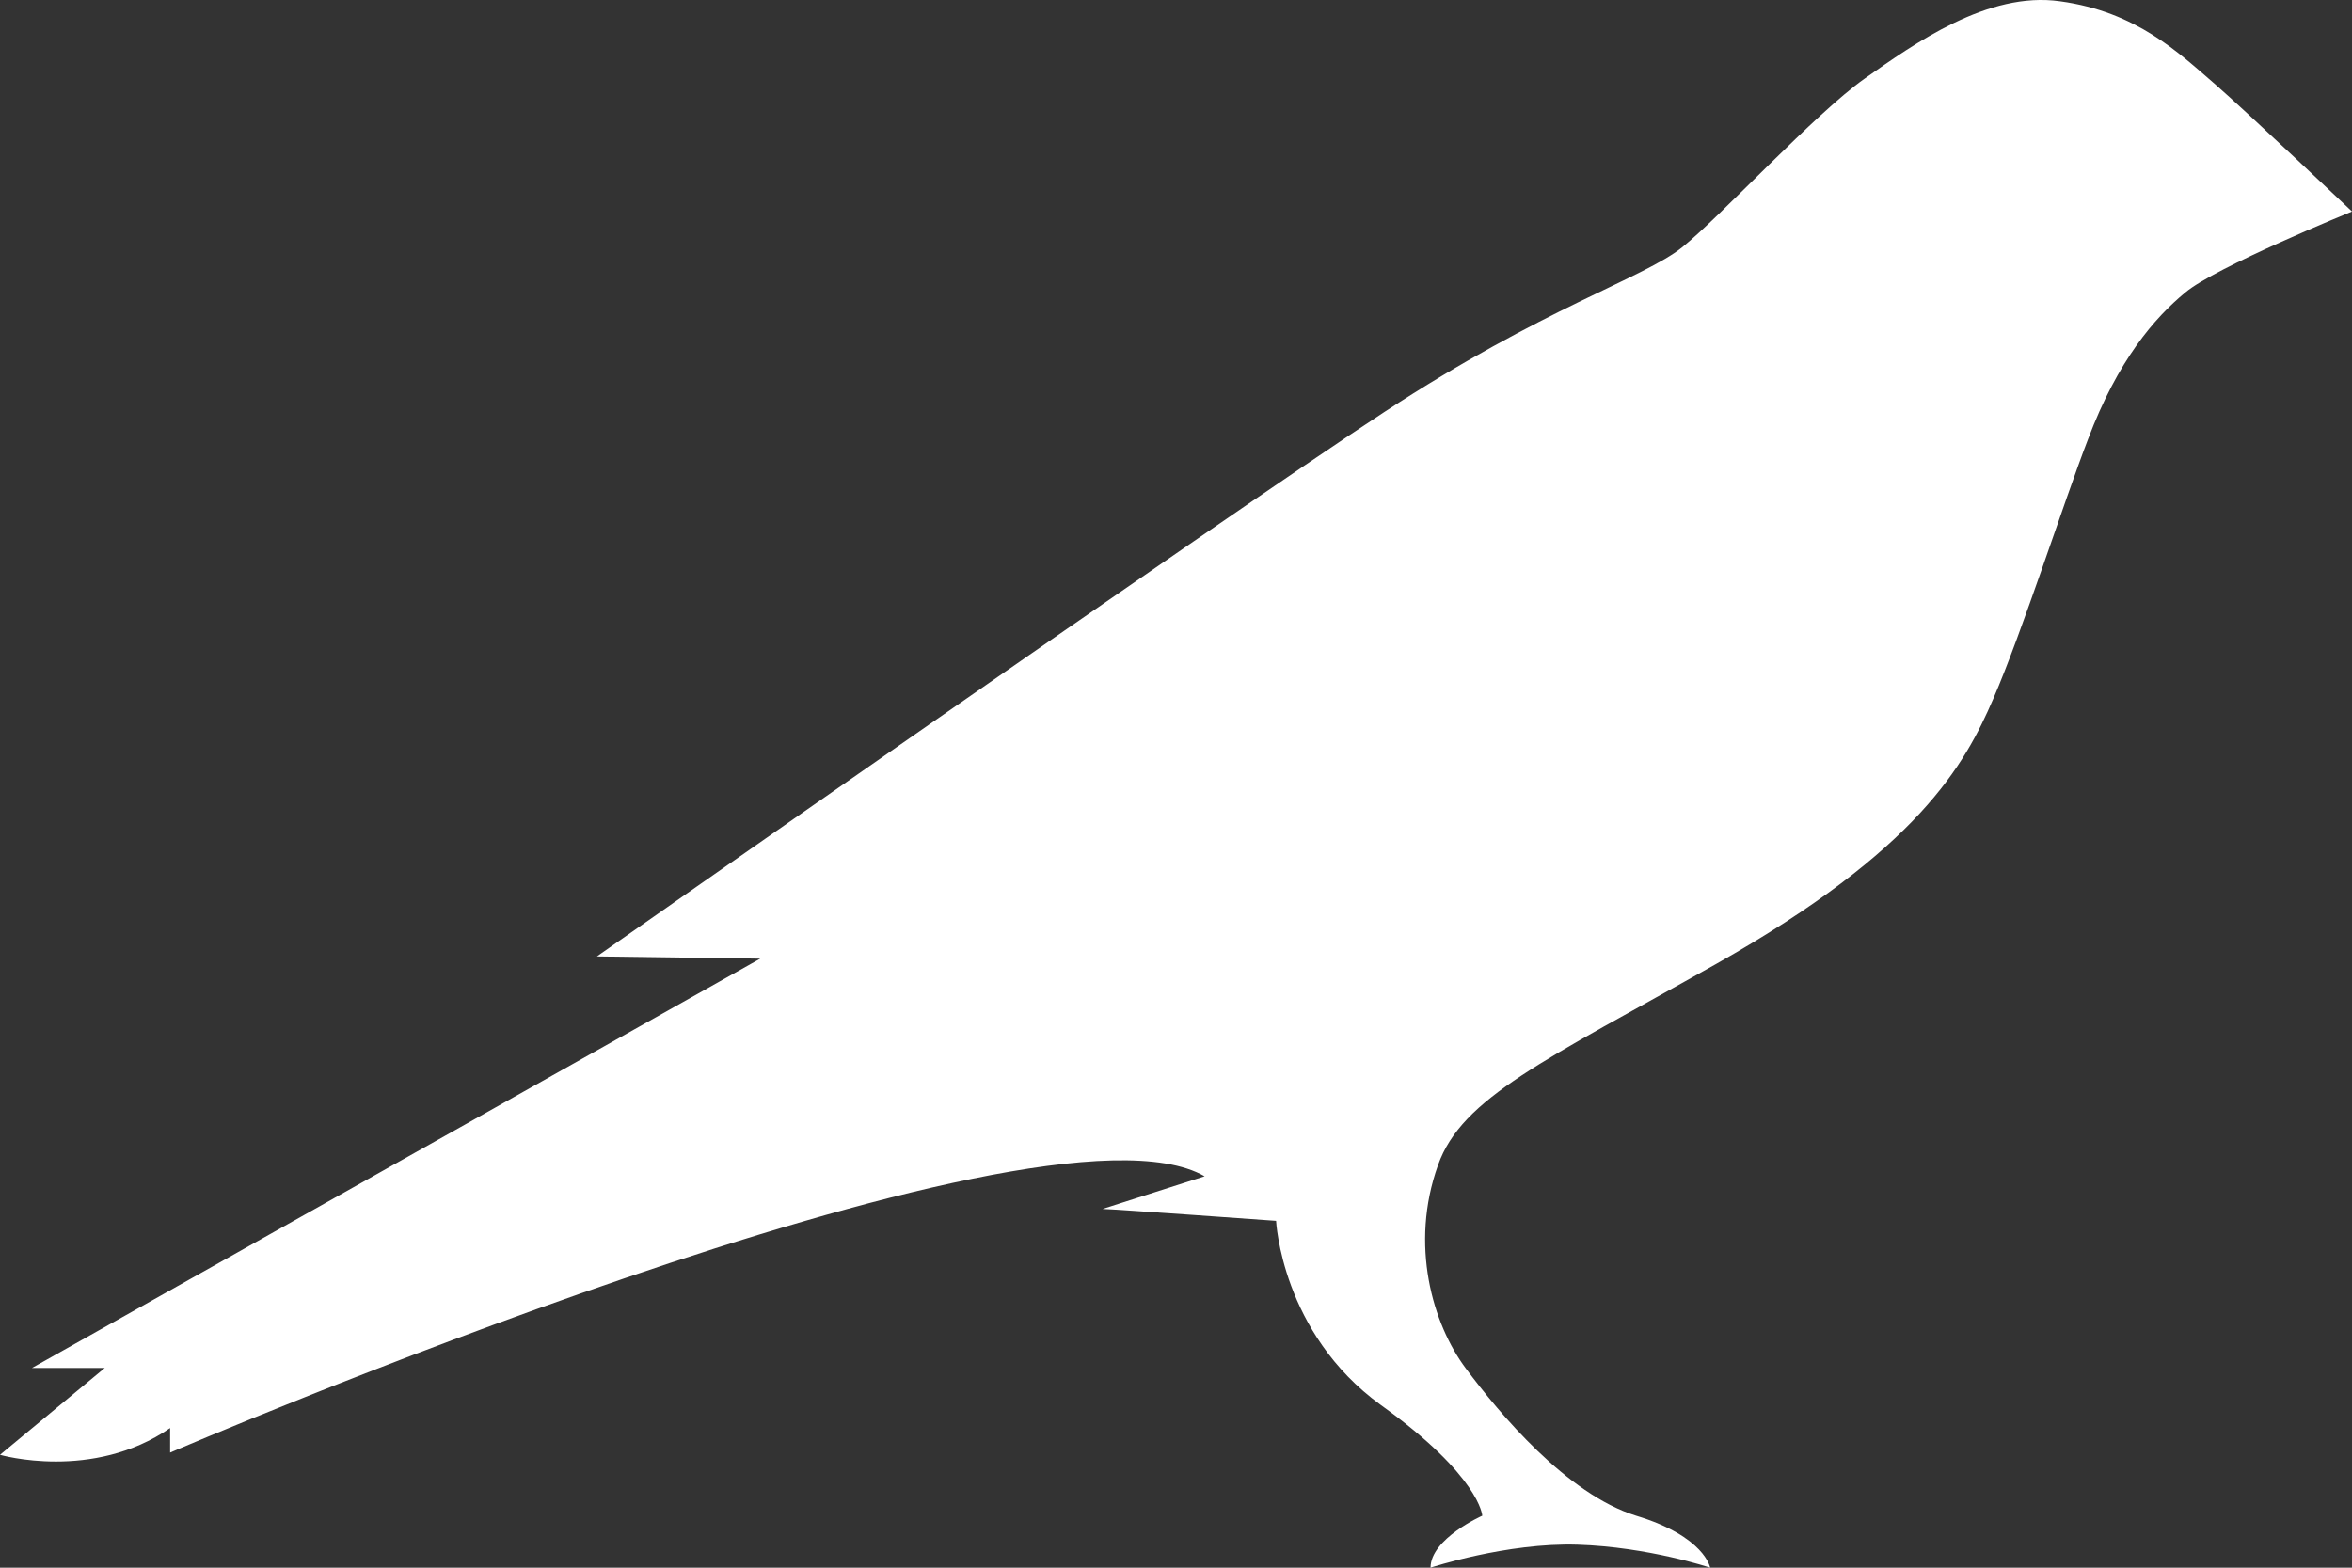 <svg width="18" height="12" viewBox="0 0 18 12" fill="none" xmlns="http://www.w3.org/2000/svg">
<rect x="0" y="0" width="18" height="12" fill="#333333" stroke="none"/>
<path d="M16.948 0.641C16.677 0.408 16.354 0.09 15.766 0.01C15.213 -0.069 14.651 0.334 14.271 0.601C13.891 0.869 13.172 1.653 12.875 1.892C12.578 2.131 11.818 2.352 10.594 3.154C9.37 3.956 4.568 7.321 4.568 7.321L5.818 7.338L0.245 10.471H0.802L0 11.136C0 11.136 0.708 11.341 1.302 10.931V11.119C1.302 11.119 7.938 8.265 9.219 9.004L8.438 9.254C8.505 9.254 9.766 9.345 9.766 9.345C9.766 9.345 9.807 10.204 10.568 10.755C11.328 11.301 11.344 11.602 11.344 11.602C11.344 11.602 10.948 11.778 10.948 12C10.948 12 11.531 11.807 12.073 11.824C12.615 11.841 13.088 12 13.088 12C13.088 12 13.047 11.761 12.521 11.602C11.99 11.437 11.474 10.818 11.219 10.476C10.963 10.135 10.787 9.527 11.005 8.919C11.188 8.401 11.823 8.117 13.135 7.378C14.682 6.503 15.037 5.854 15.255 5.348C15.474 4.843 15.797 3.836 15.979 3.364C16.208 2.756 16.49 2.432 16.724 2.239C16.953 2.045 18 1.619 18 1.619C18 1.619 17.203 0.863 16.948 0.641Z" fill="white"/>
</svg>
